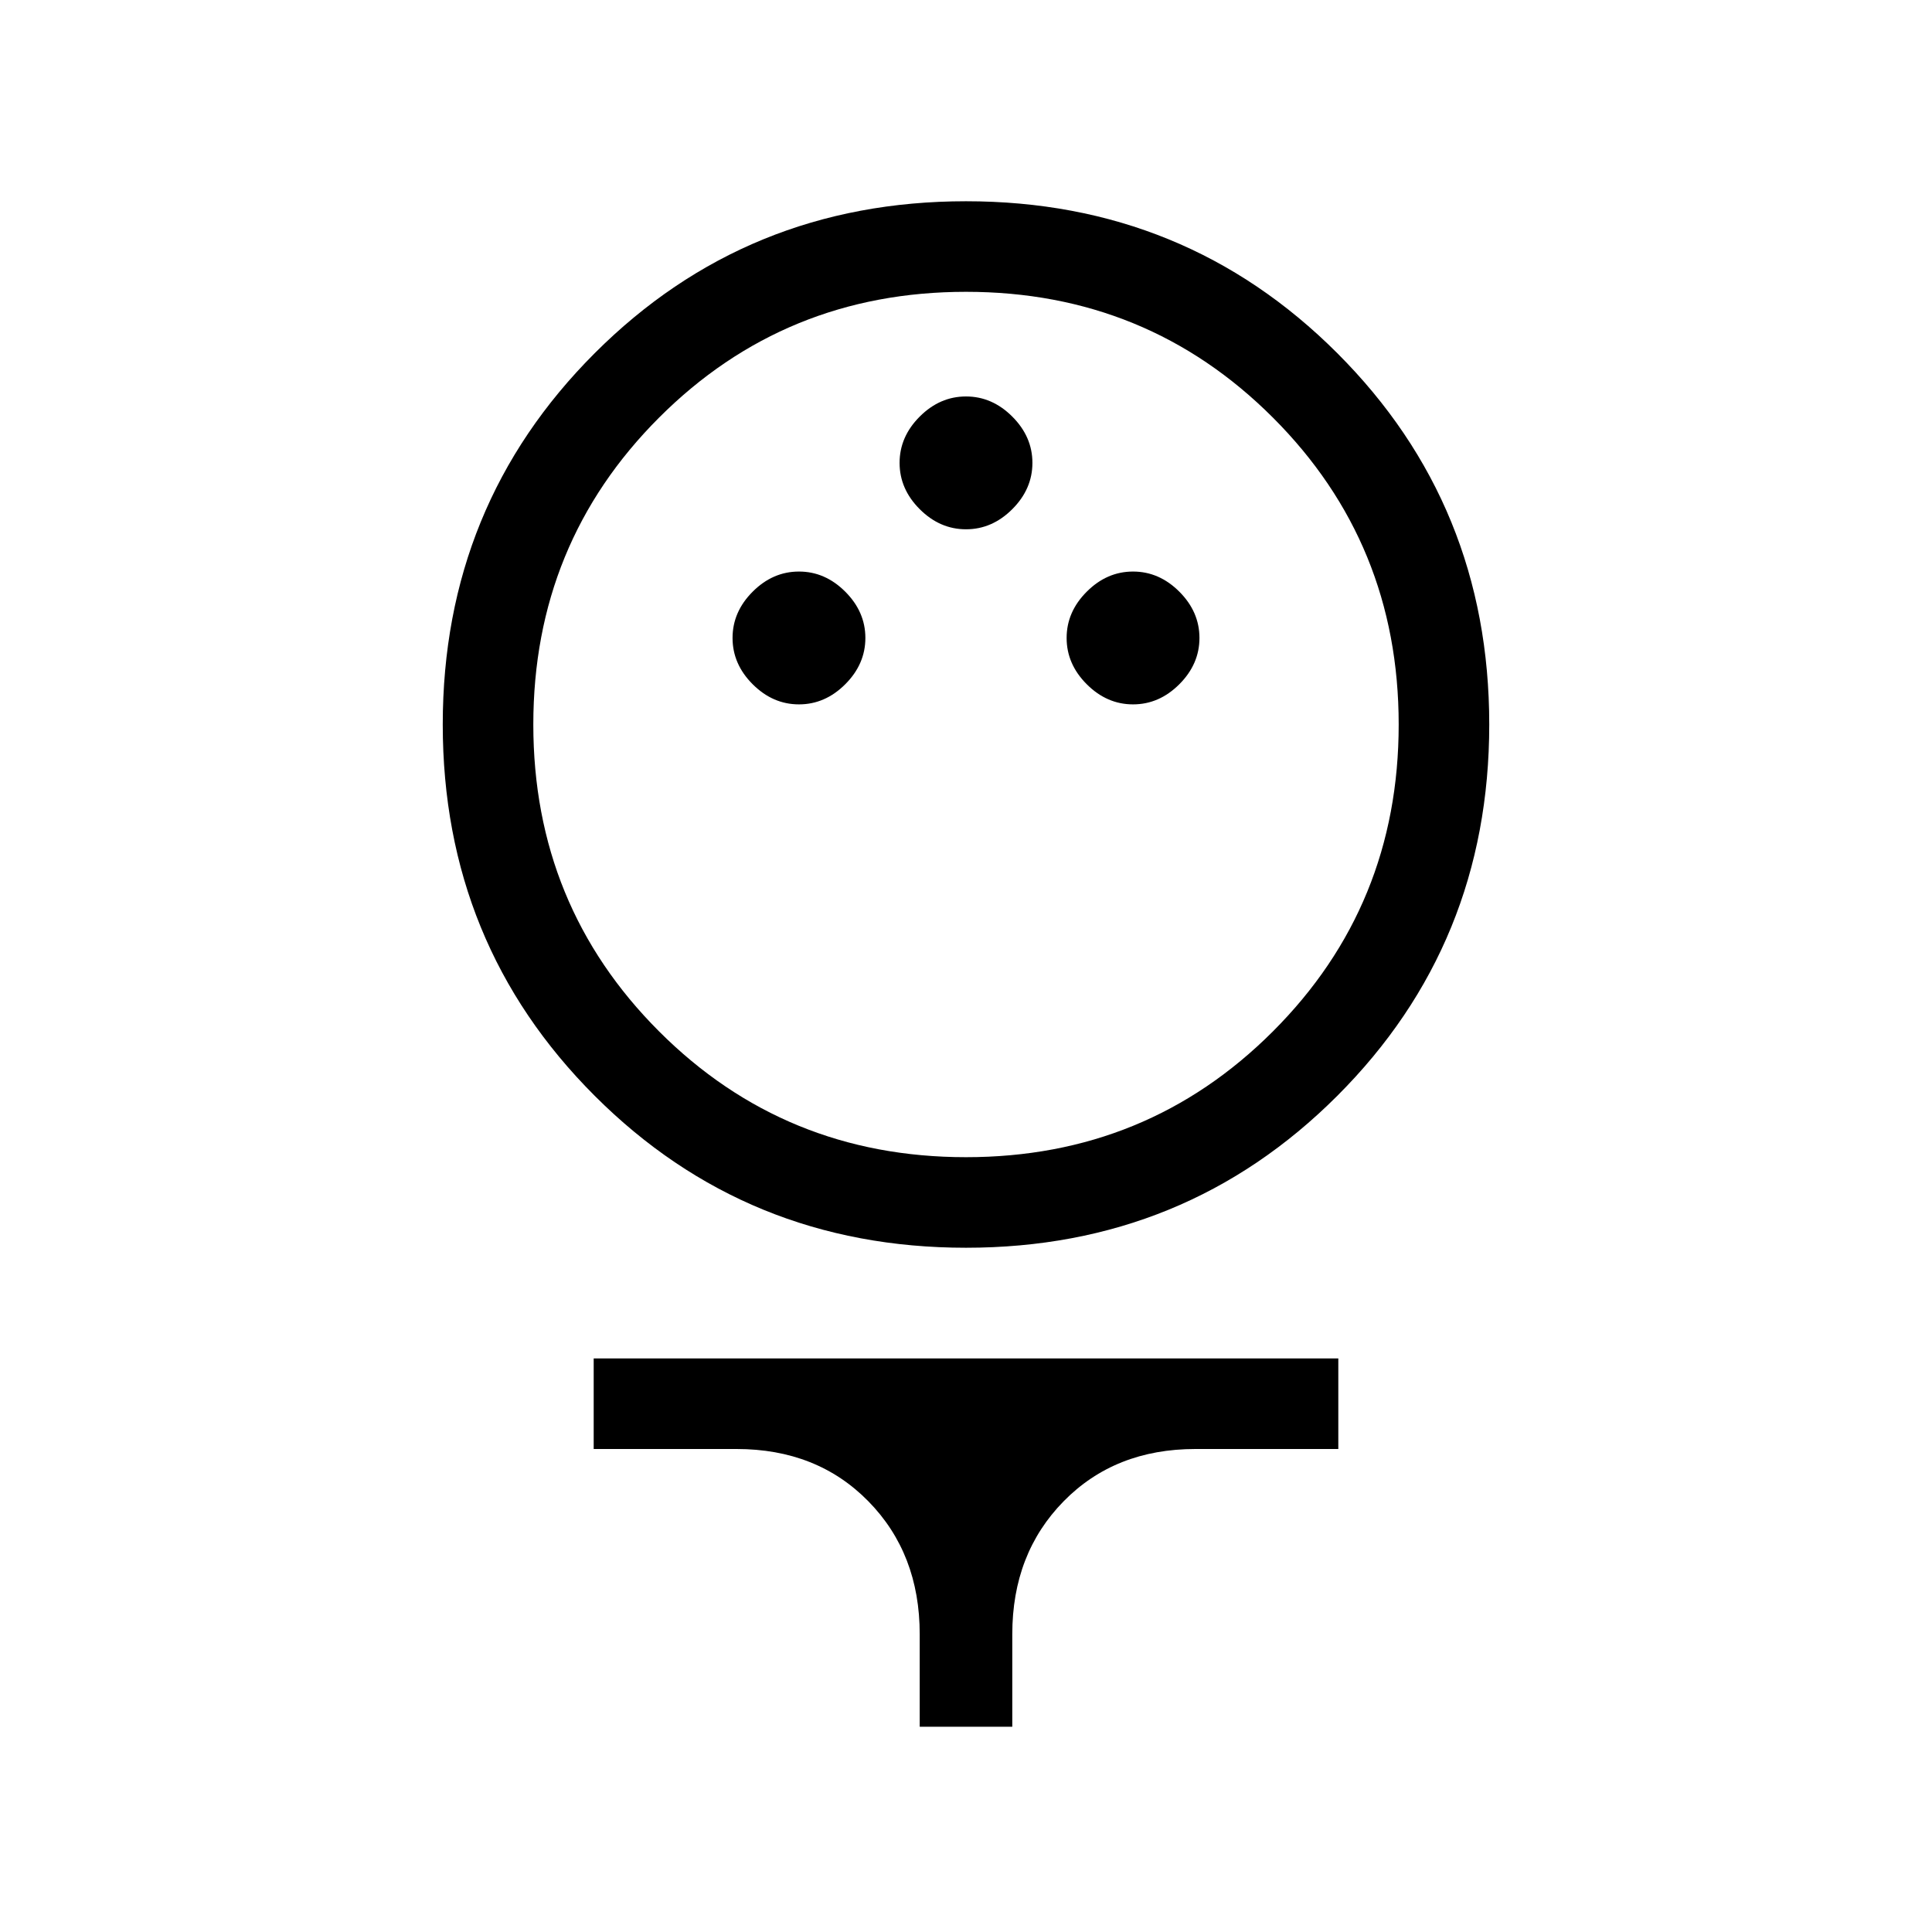 <svg xmlns="http://www.w3.org/2000/svg" viewBox="0 0 48 48"><path d="M24 31q-5.45 0-9.225-3.775Q11 23.45 11 18q0-5.45 3.775-9.225Q18.55 5 24 5q5.45 0 9.225 3.775Q37 12.55 37 18q0 5.45-3.775 9.225Q29.45 31 24 31Zm0-2.25q4.5 0 7.625-3.125T34.75 18q0-4.5-3.125-7.625T24 7.25q-4.5 0-7.625 3.125T13.25 18q0 4.5 3.125 7.625T24 28.75ZM19.85 17.5q.65 0 1.15-.5.5-.5.5-1.15 0-.65-.5-1.15-.5-.5-1.15-.5-.65 0-1.15.5-.5.5-.5 1.15 0 .65.5 1.15.5.5 1.15.5Zm8.3 0q.65 0 1.15-.5.5-.5.5-1.15 0-.65-.5-1.15-.5-.5-1.15-.5-.65 0-1.15.5-.5.5-.5 1.15 0 .65.5 1.15.5.5 1.15.5ZM24 13.15q.65 0 1.15-.5.5-.5.5-1.15 0-.65-.5-1.15-.5-.5-1.15-.5-.65 0-1.15.5-.5.5-.5 1.15 0 .65.5 1.15.5.5 1.15.5ZM22.85 42.9v-2.3q0-2-1.275-3.3Q20.3 36 18.3 36h-3.55v-2.25h18.5V36H29.7q-2 0-3.275 1.3t-1.275 3.3v2.3ZM24 18Z"/></svg>
